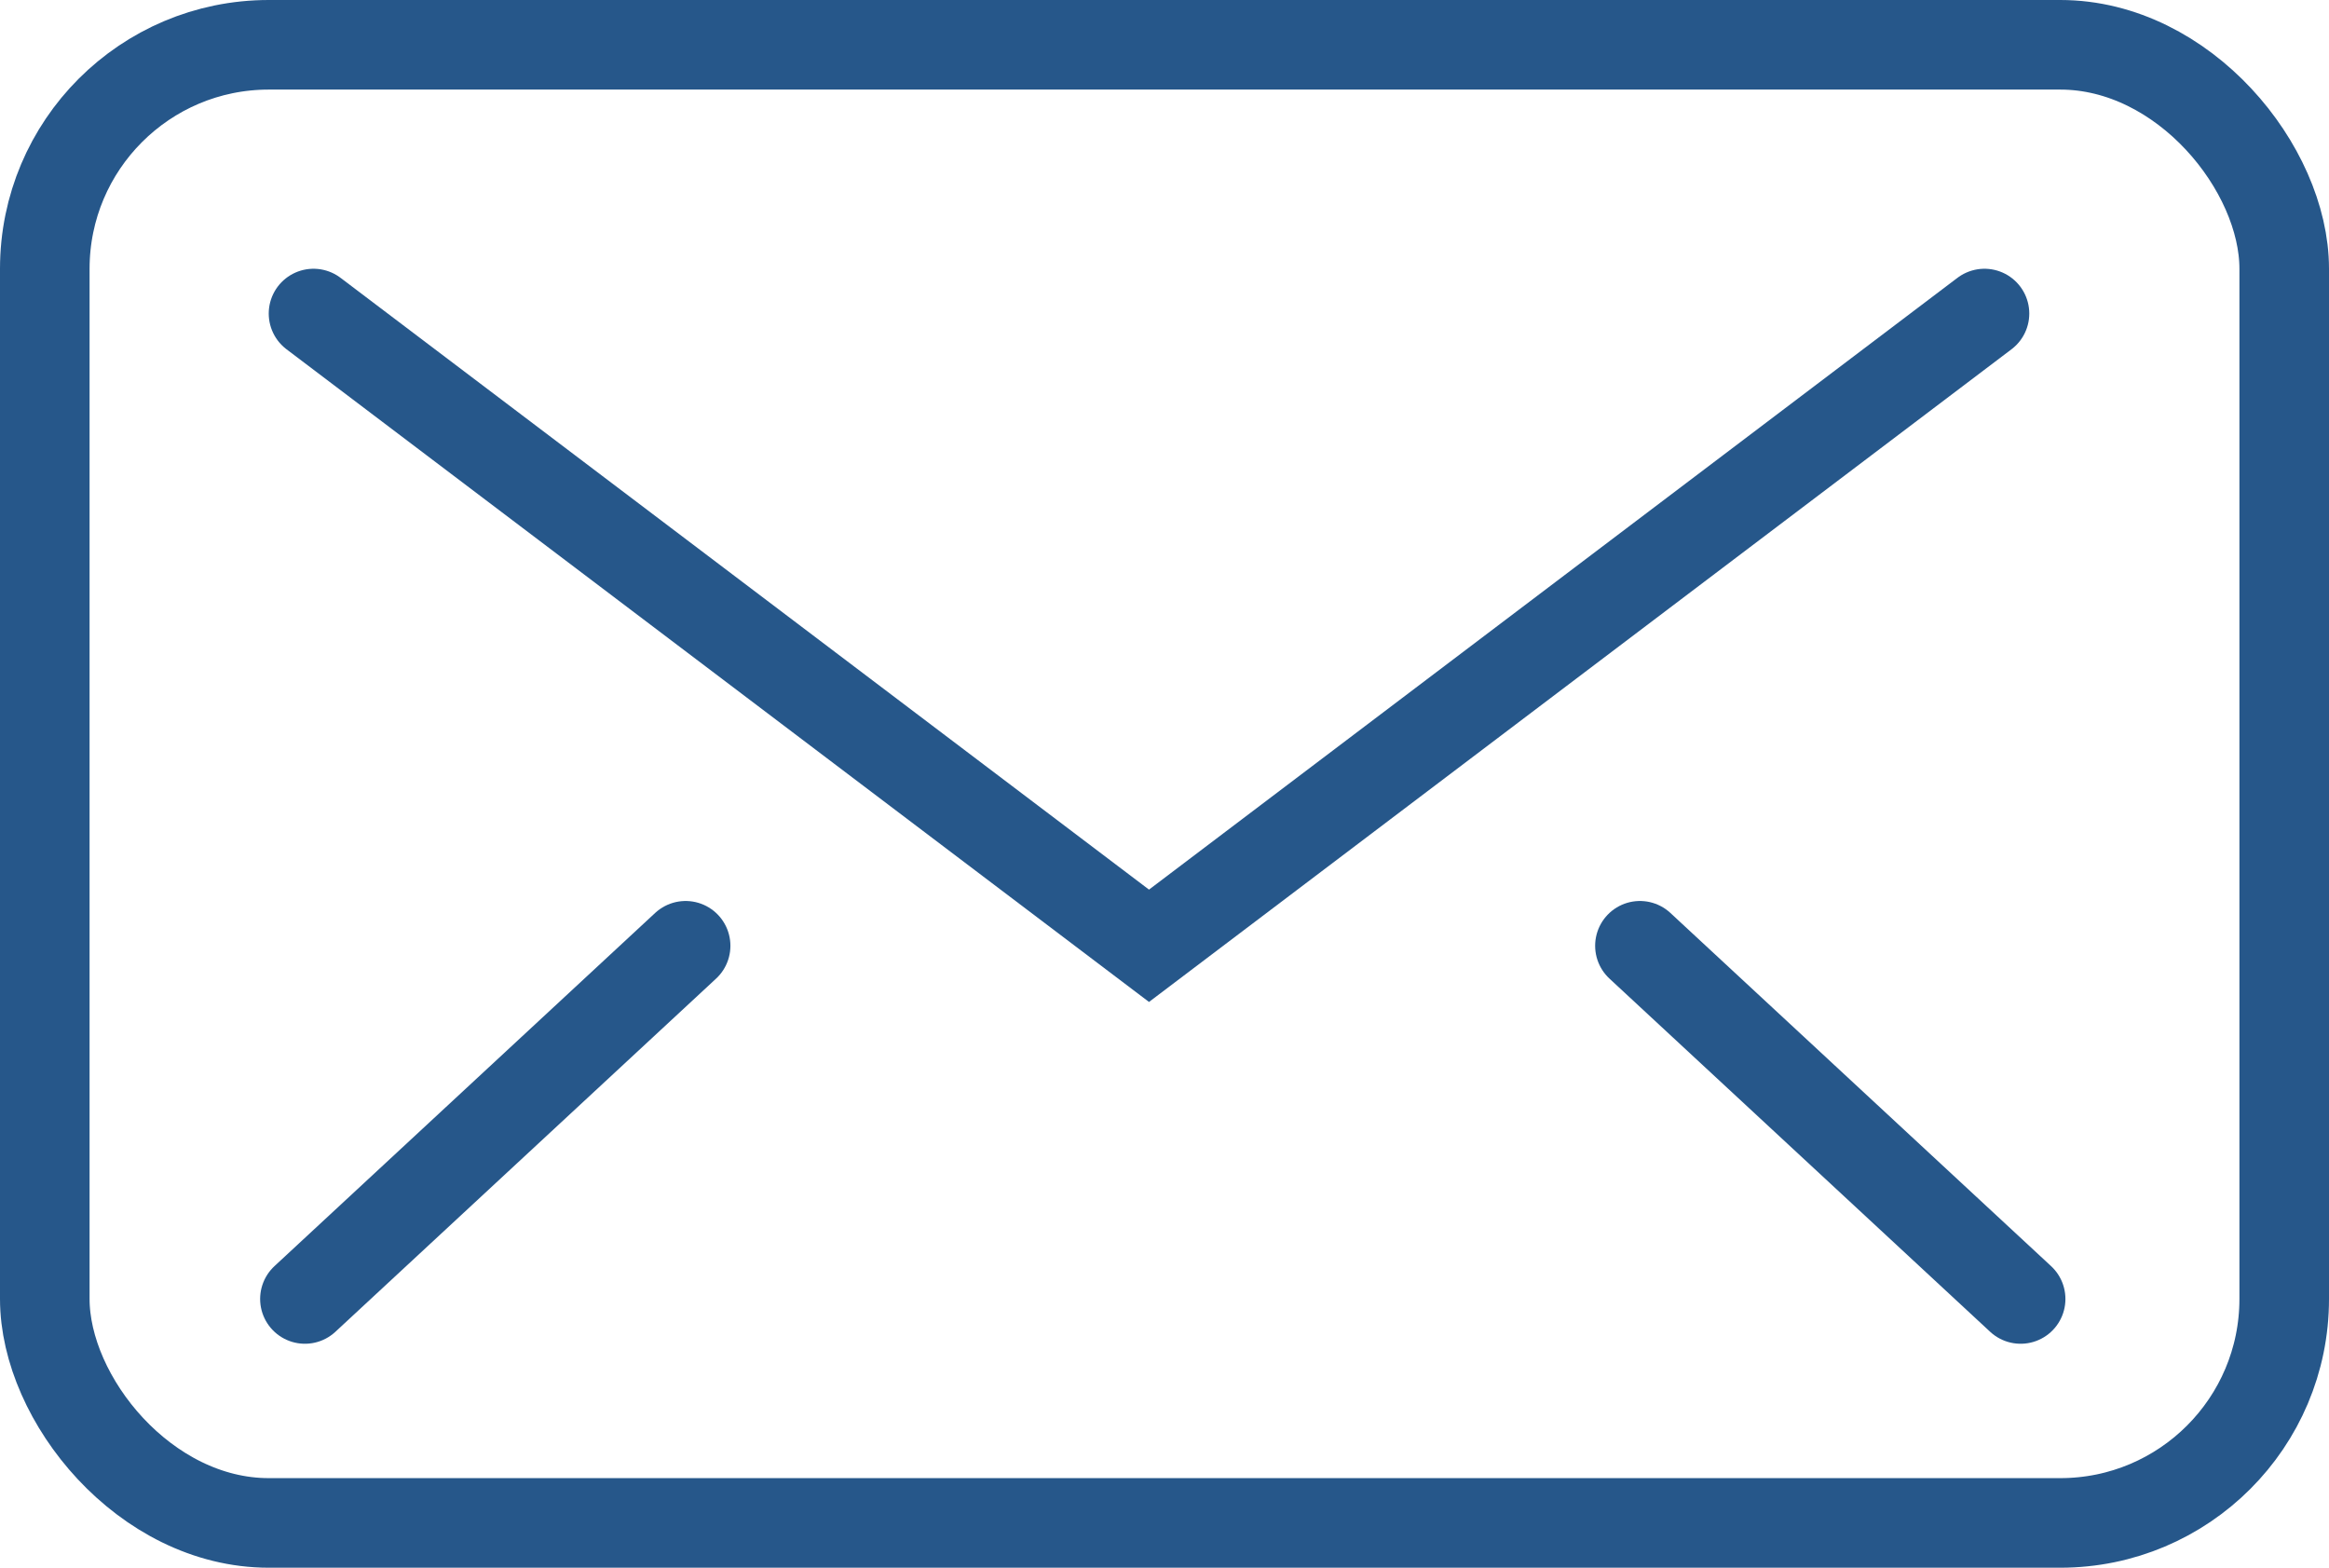 <?xml version="1.0" encoding="UTF-8"?>
<svg width="52px" height="35px" viewBox="0 0 52 35" version="1.1" xmlns="http://www.w3.org/2000/svg" xmlns:xlink="http://www.w3.org/1999/xlink">
    <!-- Generator: Sketch 50.2 (55047) - http://www.bohemiancoding.com/sketch -->
    <title>Group</title>
    <desc>Created with Sketch.</desc>
    <defs></defs>
    <g id="Desktop" stroke="none" stroke-width="1" fill="none" fill-rule="evenodd">
        <g id="Contacts" transform="translate(-584, -661)" stroke="#26578A" stroke-width="2">
            <g id="Group-12" transform="translate(522, 661)">
                <g id="Group" transform="translate(62, 0)">
                    <rect id="Rectangle" x="1" y="1" width="50" height="33" rx="5"></rect>
                    <polyline id="Polygon" stroke-linecap="round" points="44.308 7 25.654 21.115 7 7"></polyline>
                    <path d="M36.615,21.115 L45.115,29" id="Path-4" stroke-linecap="round"></path>
                    <path d="M6.808,21.115 L15.308,29" id="Path-4-Copy" stroke-linecap="round" transform="translate(11.058, 25.058) scale(-1, 1) translate(-11.058, -25.058) "></path>
                </g>
            </g>
        </g>
    </g>
</svg>